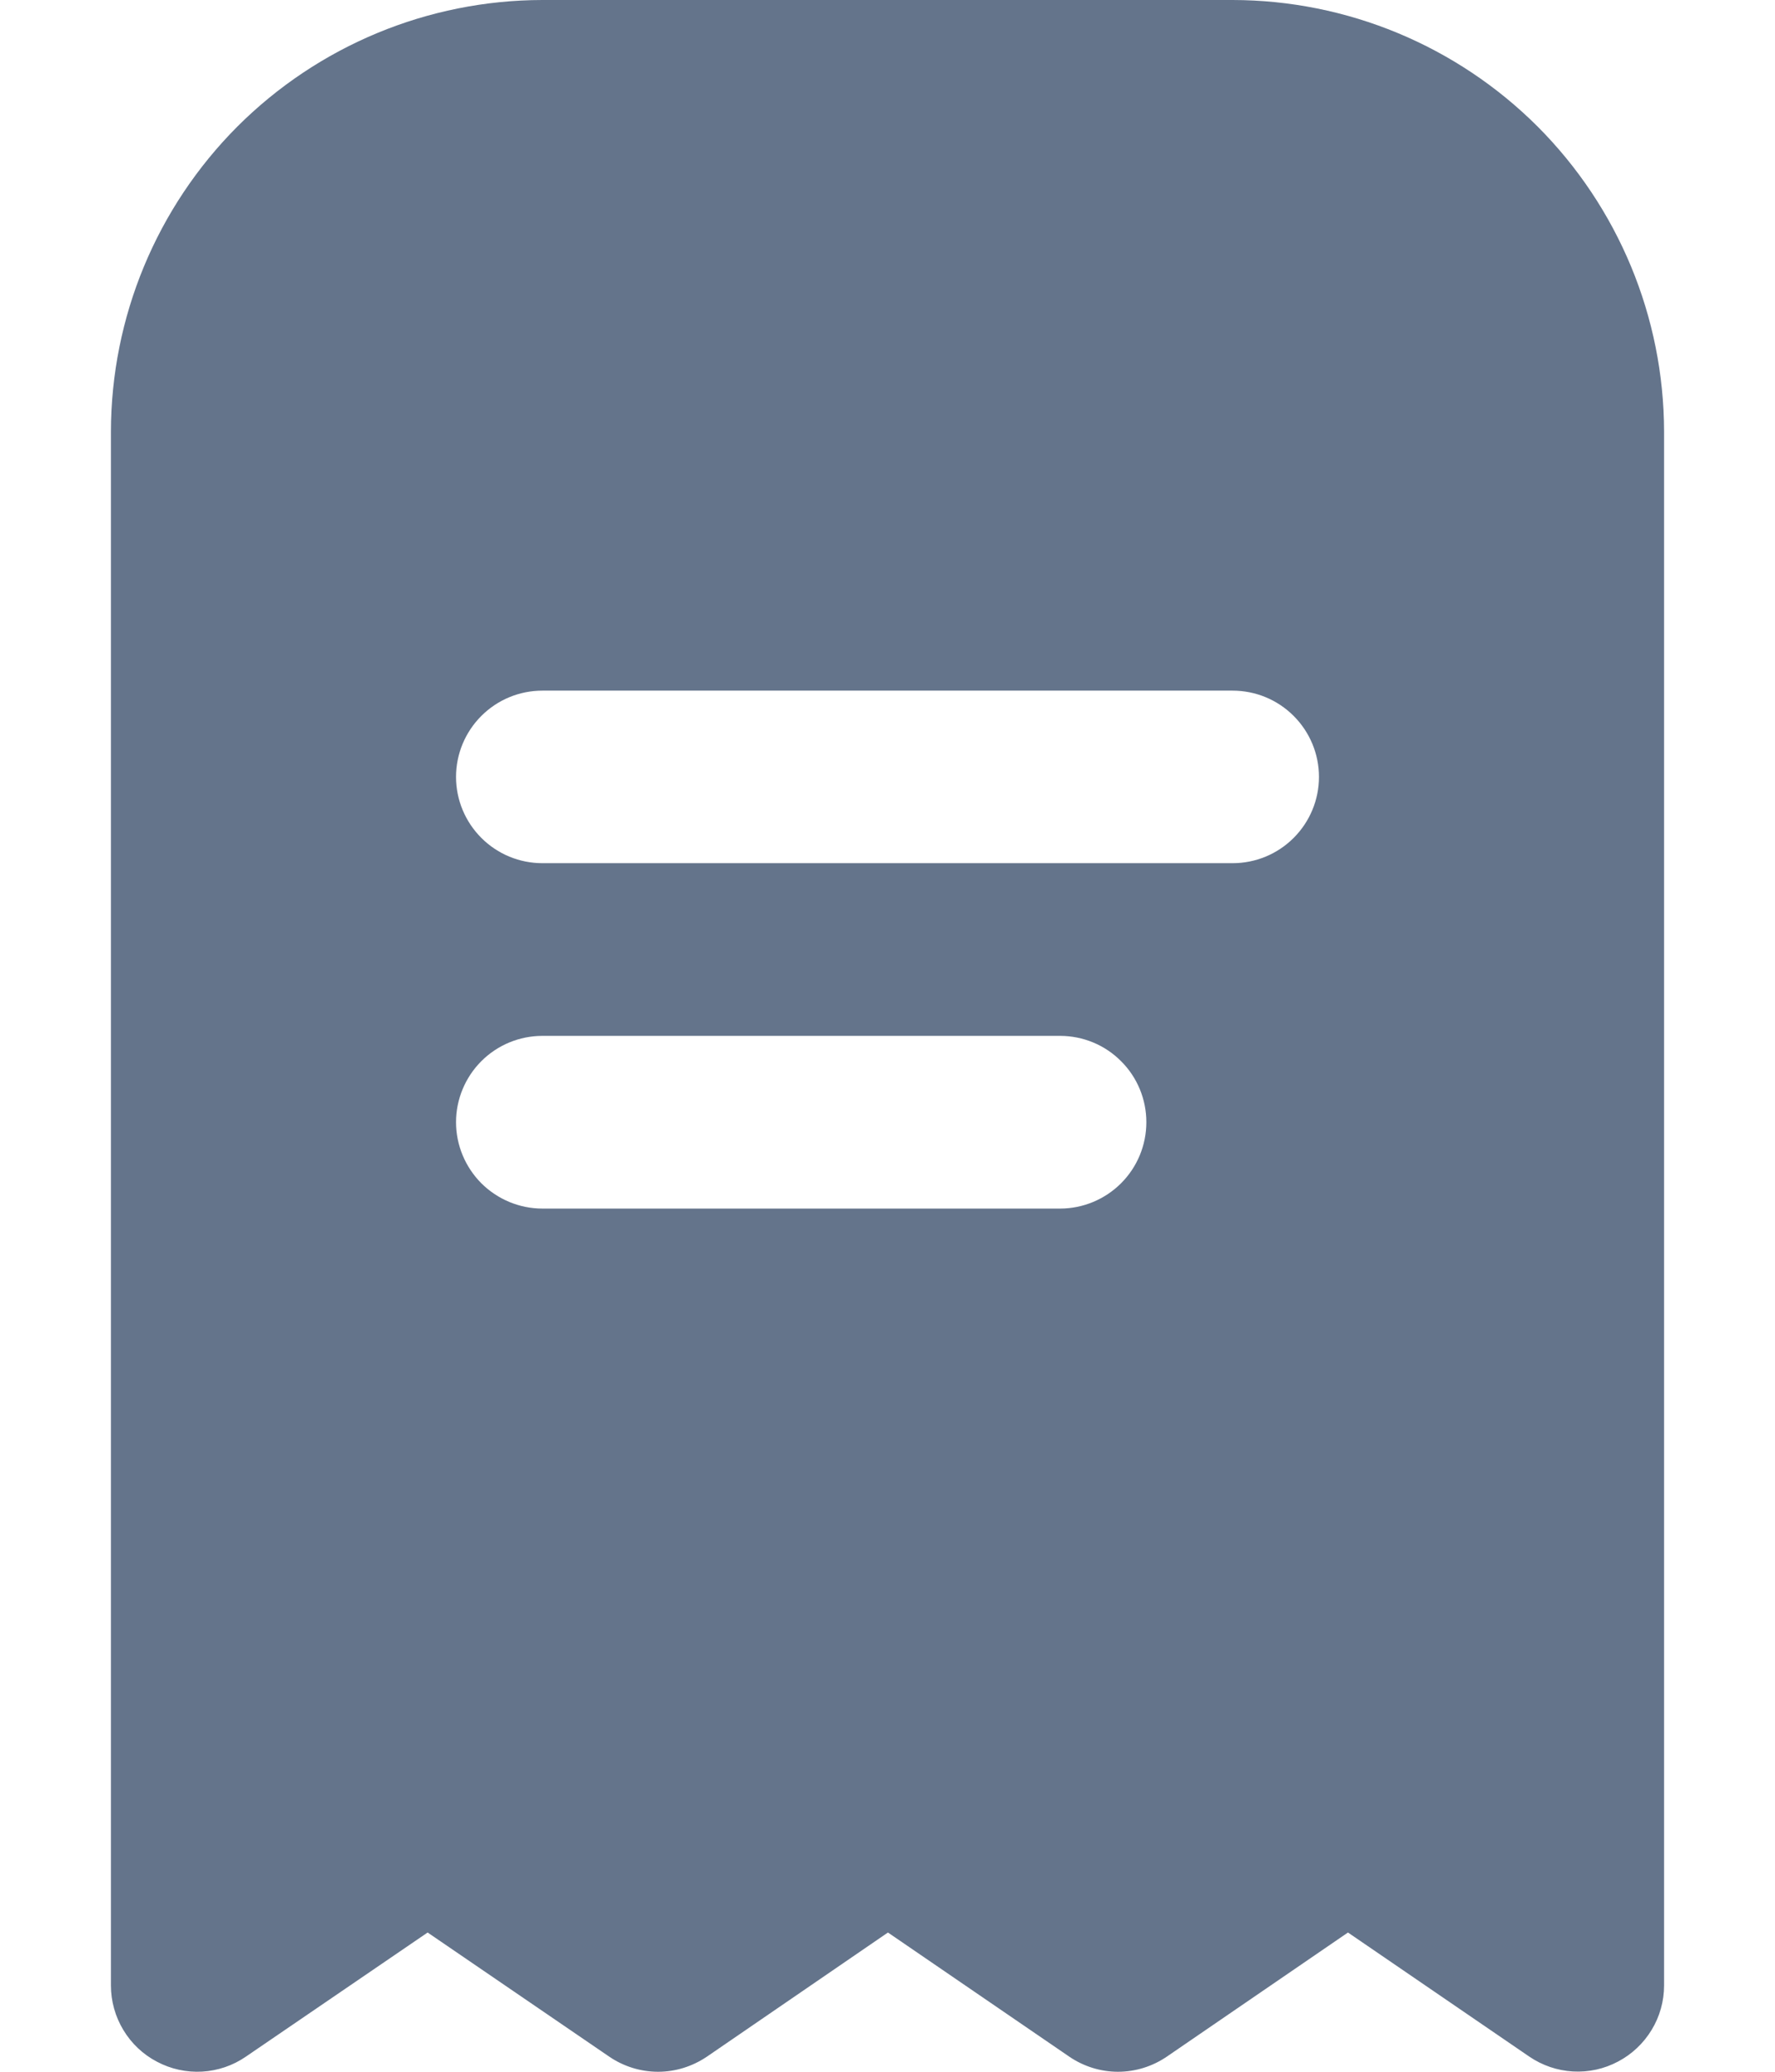 <svg width="12" height="14" viewBox="0 0 12 14" fill="none" xmlns="http://www.w3.org/2000/svg">
<path d="M3.667 0C2.893 0.001 2.152 0.309 1.605 0.855C1.059 1.402 0.751 2.143 0.75 2.917V13.417C0.75 13.523 0.779 13.627 0.834 13.718C0.889 13.809 0.967 13.883 1.061 13.932C1.155 13.982 1.261 14.005 1.367 13.999C1.472 13.993 1.575 13.958 1.662 13.898L2.891 13.059L4.119 13.898C4.216 13.964 4.331 14 4.449 14C4.567 14 4.681 13.964 4.779 13.898L6.003 13.059L7.229 13.898C7.326 13.964 7.441 14 7.558 14C7.676 14 7.791 13.964 7.888 13.898L9.113 13.059L10.338 13.897C10.426 13.957 10.528 13.992 10.634 13.998C10.74 14.004 10.845 13.981 10.939 13.931C11.032 13.882 11.111 13.808 11.166 13.717C11.221 13.627 11.25 13.523 11.25 13.417V2.917C11.249 2.143 10.941 1.402 10.395 0.855C9.848 0.309 9.107 0.001 8.333 0L3.667 0ZM7.167 8.167H3.667C3.512 8.167 3.364 8.105 3.254 7.996C3.145 7.886 3.083 7.738 3.083 7.583C3.083 7.429 3.145 7.28 3.254 7.171C3.364 7.061 3.512 7 3.667 7H7.167C7.321 7 7.47 7.061 7.579 7.171C7.689 7.28 7.75 7.429 7.75 7.583C7.75 7.738 7.689 7.886 7.579 7.996C7.47 8.105 7.321 8.167 7.167 8.167ZM8.917 5.25C8.917 5.405 8.855 5.553 8.746 5.662C8.636 5.772 8.488 5.833 8.333 5.833H3.667C3.512 5.833 3.364 5.772 3.254 5.662C3.145 5.553 3.083 5.405 3.083 5.25C3.083 5.095 3.145 4.947 3.254 4.838C3.364 4.728 3.512 4.667 3.667 4.667H8.333C8.488 4.667 8.636 4.728 8.746 4.838C8.855 4.947 8.917 5.095 8.917 5.25Z" fill="#64748B"/>
</svg>
